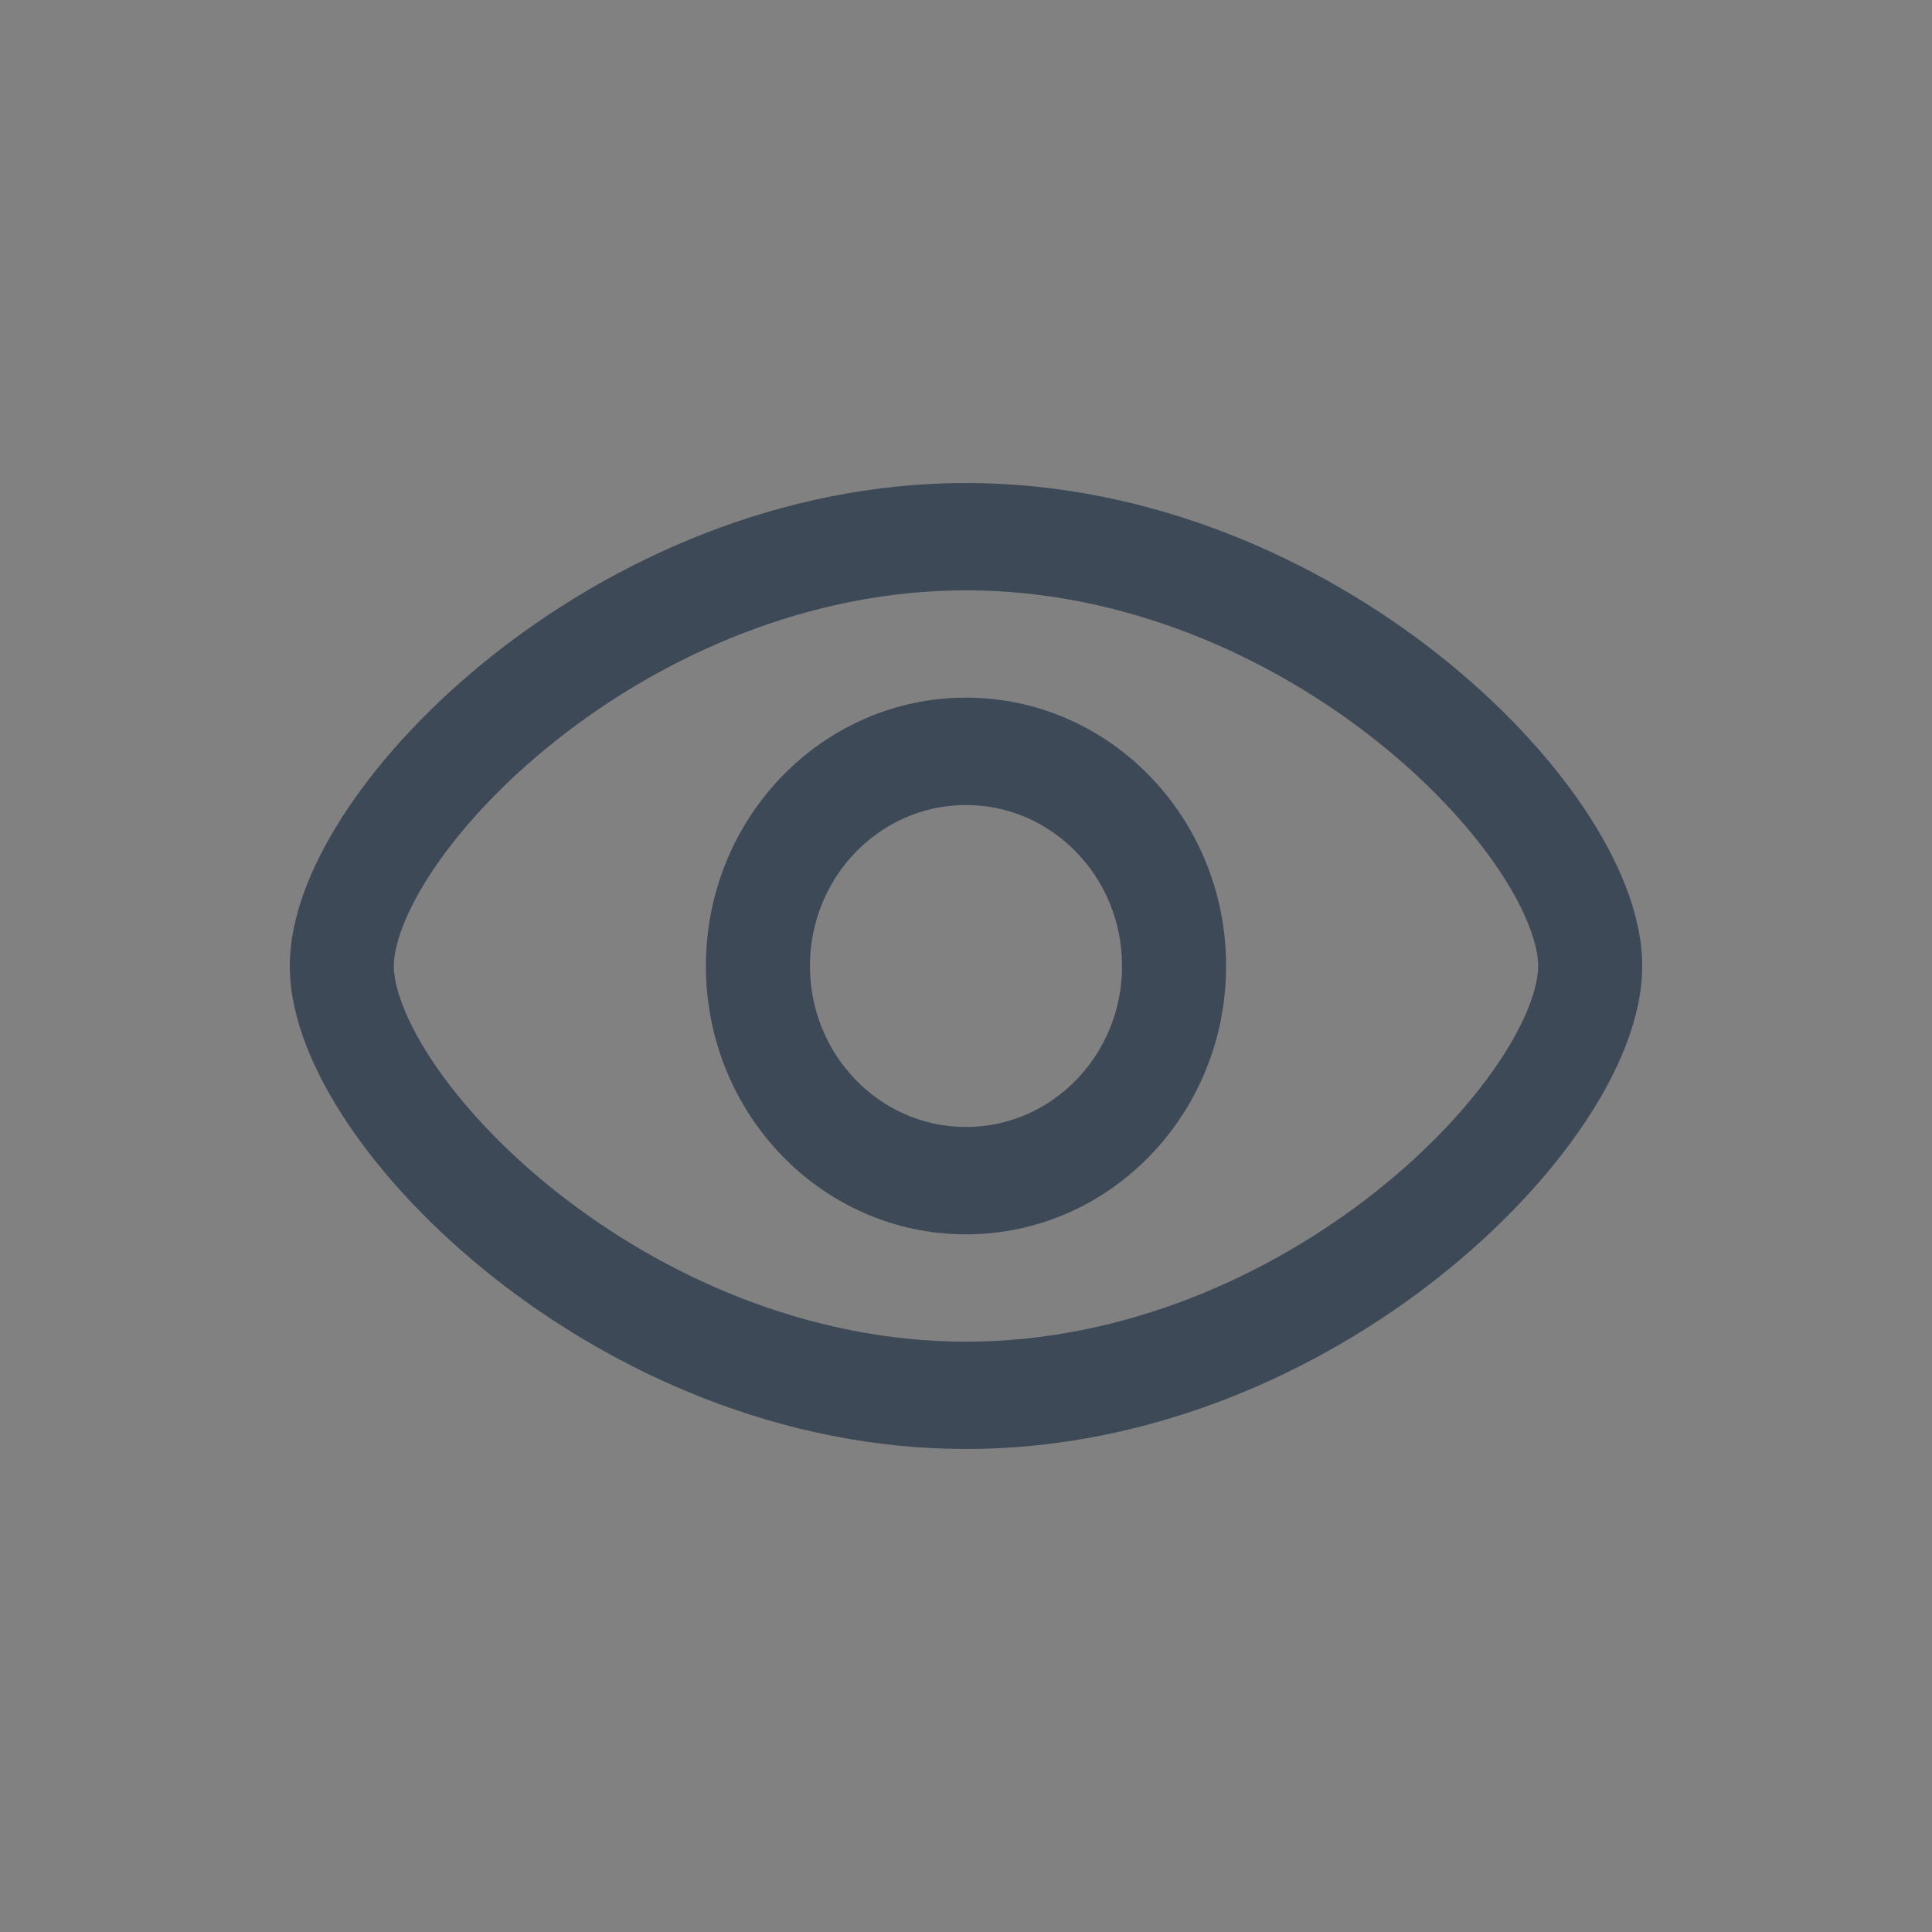 <svg width="40" height="40" viewBox="0 0 40 40" fill="none" xmlns="http://www.w3.org/2000/svg">
<rect x="0" y="0" width="40" height="40" fill="#808080" stroke="none"/>
<path d="M0 0H40V40H0V0Z" fill="white" fill-opacity="0.01"/>
<path fill-rule="evenodd" clip-rule="evenodd" d="M14.615 20C14.615 16.932 17.026 14.444 20 14.444C22.974 14.444 25.385 16.932 25.385 20C25.385 23.068 22.974 25.556 20 25.556C17.026 25.556 14.615 23.068 14.615 20ZM20 16.667C18.216 16.667 16.769 18.159 16.769 20C16.769 21.841 18.216 23.333 20 23.333C21.784 23.333 23.231 21.841 23.231 20C23.231 18.159 21.784 16.667 20 16.667Z" fill="#3E4958"/>
<path fill-rule="evenodd" clip-rule="evenodd" d="M8.977 17.995C8.375 18.889 8.154 19.589 8.154 20C8.154 20.411 8.375 21.111 8.977 22.005C9.559 22.87 10.424 23.808 11.518 24.674C13.71 26.41 16.717 27.778 20 27.778C23.283 27.778 26.29 26.41 28.482 24.674C29.576 23.808 30.441 22.87 31.023 22.005C31.625 21.111 31.846 20.411 31.846 20C31.846 19.589 31.625 18.889 31.023 17.995C30.441 17.13 29.576 16.192 28.482 15.326C26.29 13.589 23.283 12.222 20 12.222C16.717 12.222 13.71 13.589 11.518 15.326C10.424 16.192 9.559 17.13 8.977 17.995ZM10.206 13.563C12.691 11.596 16.146 10 20 10C23.854 10 27.309 11.596 29.794 13.563C31.038 14.549 32.066 15.648 32.792 16.728C33.498 17.777 34 18.929 34 20C34 21.071 33.498 22.223 32.792 23.272C32.066 24.352 31.038 25.451 29.794 26.437C27.309 28.404 23.854 30 20 30C16.146 30 12.691 28.404 10.206 26.437C8.962 25.451 7.934 24.352 7.208 23.272C6.502 22.223 6 21.071 6 20C6 18.929 6.502 17.777 7.208 16.728C7.934 15.648 8.962 14.549 10.206 13.563Z" fill="#3E4958"/>
</svg>
